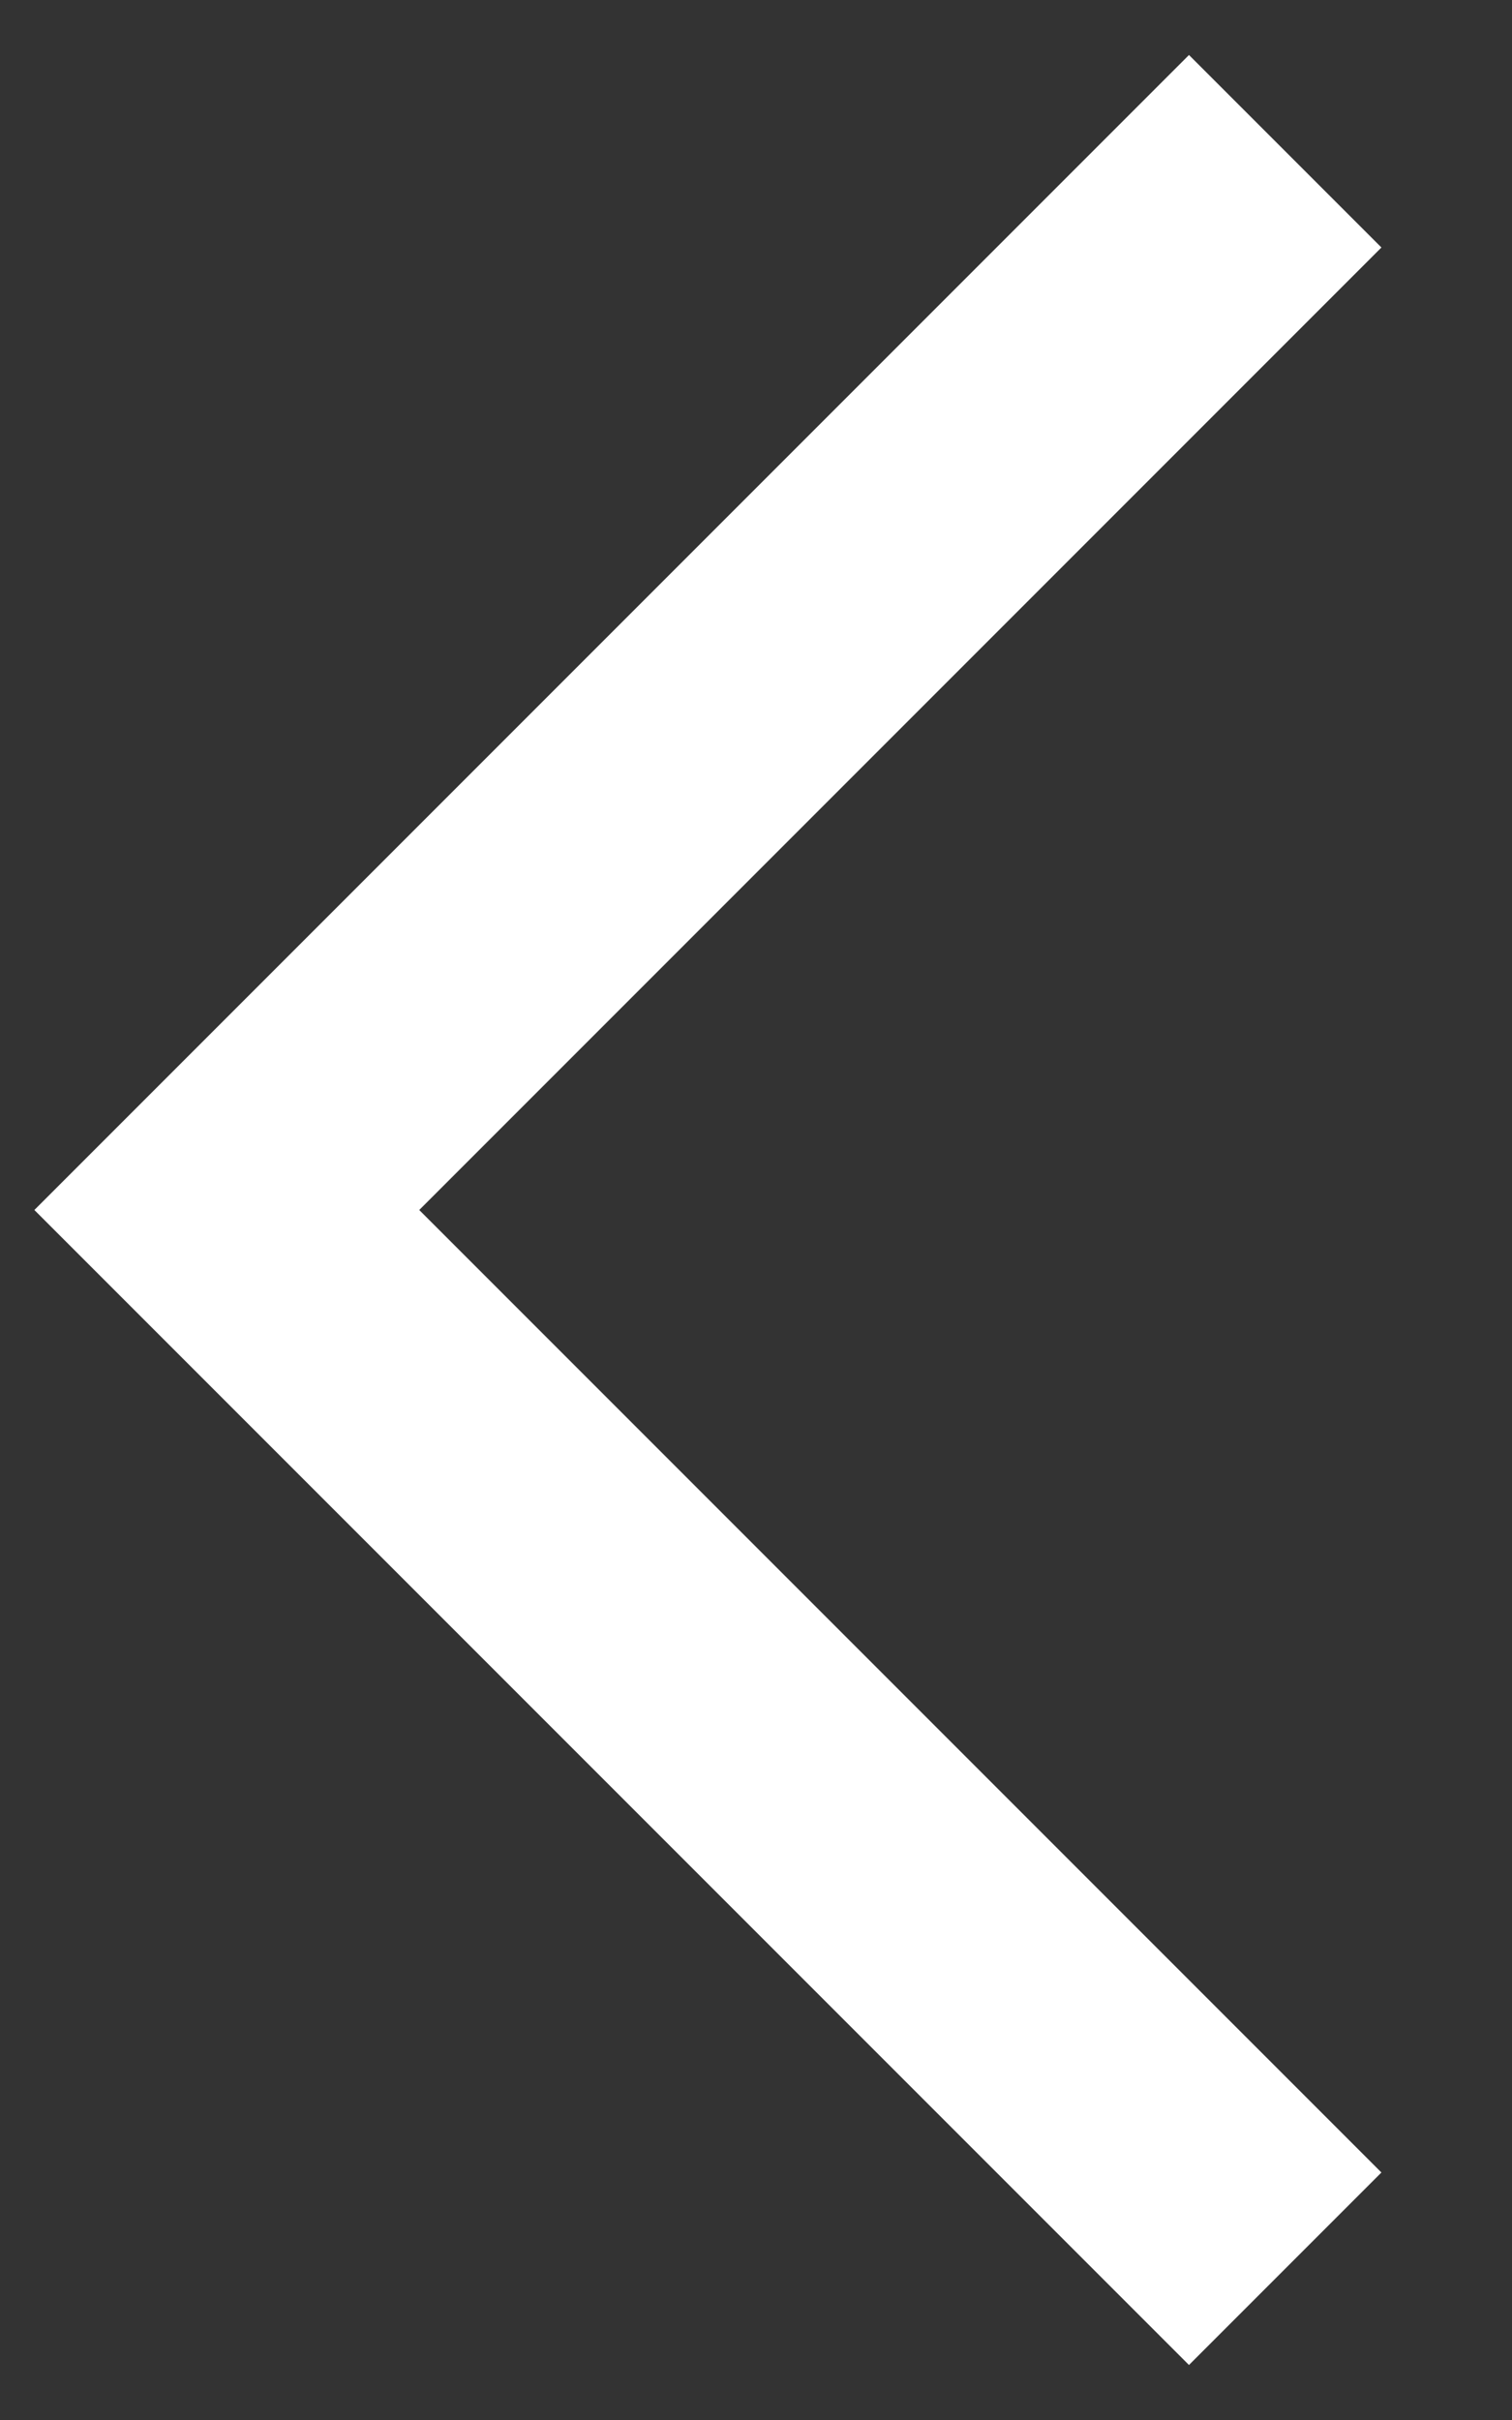 <svg width="10" height="16" viewBox="0 0 10 16" fill="none" xmlns="http://www.w3.org/2000/svg">
<rect x="0" y="0" width="10" height="16" fill="#333333" stroke="none"/>
<path d="M8.5 1L1.5 8L8.5 15" stroke="white" stroke-width="1.8"/>
</svg>
